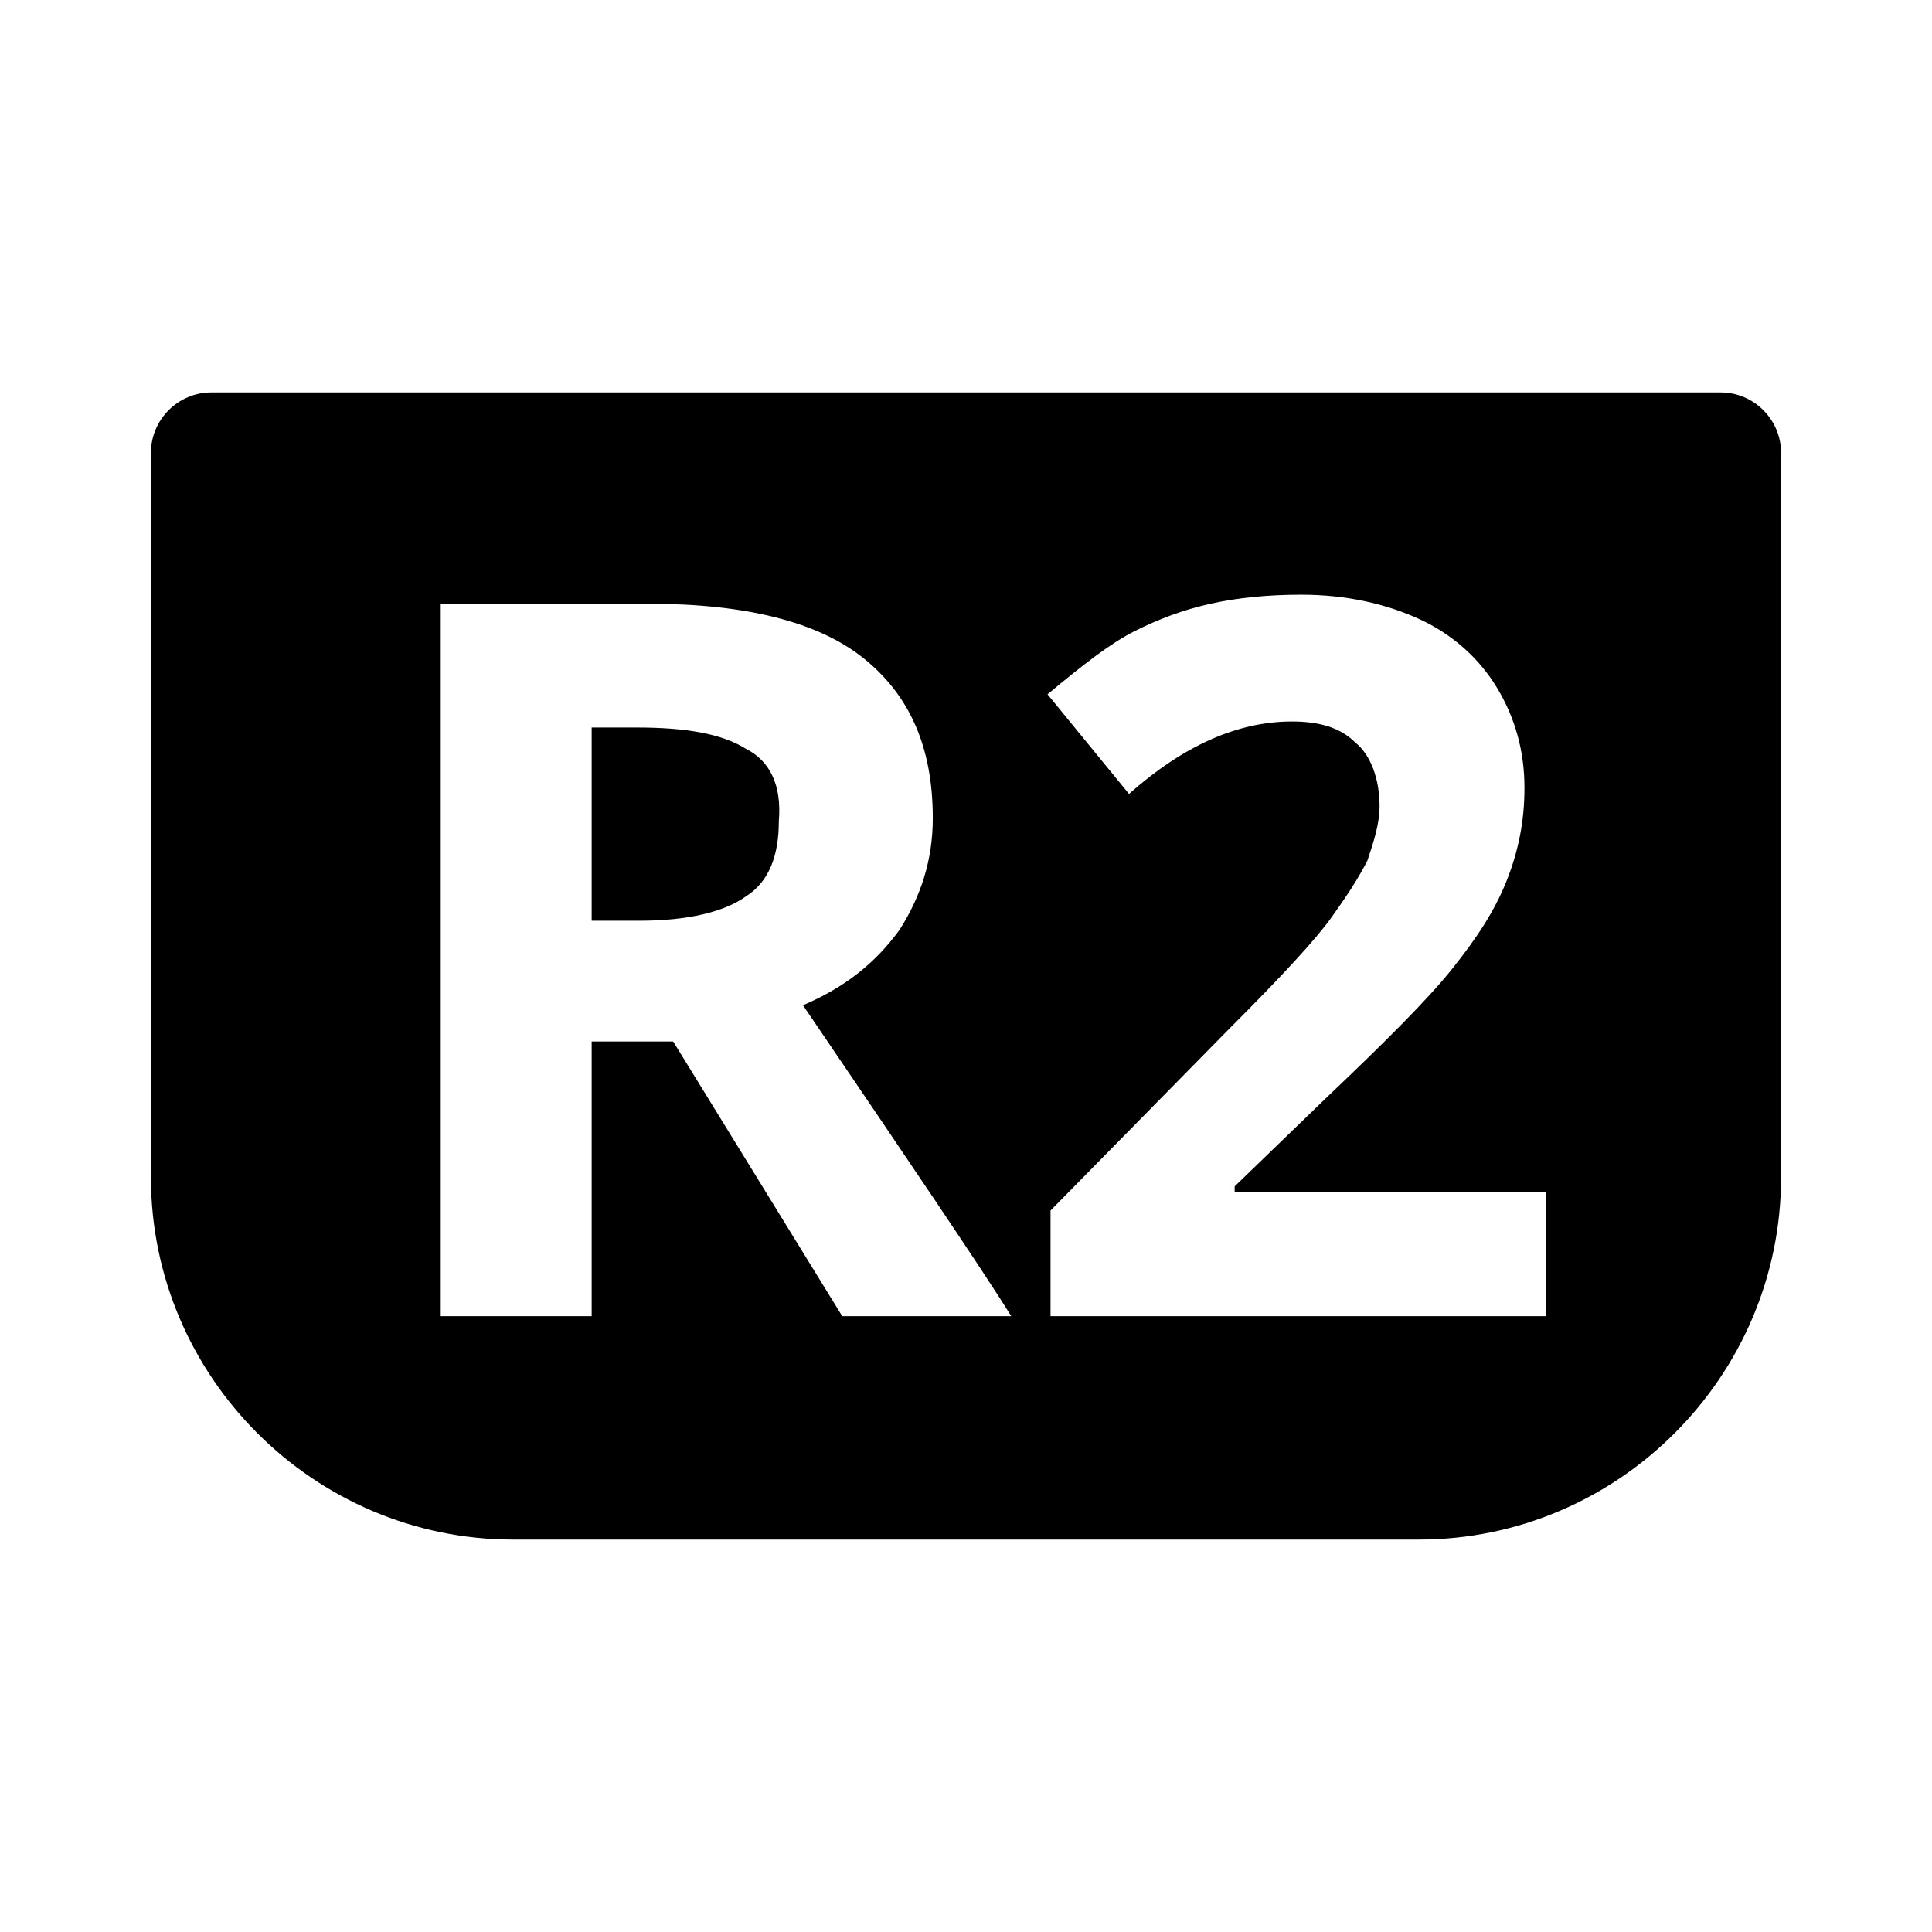 <?xml version="1.0" encoding="utf-8"?>
<!-- Generator: Adobe Illustrator 21.0.0, SVG Export Plug-In . SVG Version: 6.00 Build 0)  -->
<svg version="1.1" id="Capa_1" xmlns="http://www.w3.org/2000/svg" xmlns:xlink="http://www.w3.org/1999/xlink" x="0px" y="0px"
	 viewBox="0 0 64 64" style="enable-background:new 0 0 64 64;" xml:space="preserve">
<g>
	<path d="M24.7,24.8c-0.8-0.5-2-0.7-3.6-0.7h-1.5v6.4h1.6c1.6,0,2.8-0.3,3.5-0.8c0.8-0.5,1.1-1.4,1.1-2.5
		C25.9,26,25.5,25.2,24.7,24.8z"/>
	<path d="M57,13H7c-1.1,0-2,0.9-2,2v24c0,6.6,5.4,12,12,12h30c6.6,0,12-5.4,12-12V15C59,13.9,58.1,13,57,13z M27.9,43.6l-5.6-9.1
		h-2.7v9.1h-5V20h6.9c3.2,0,5.6,0.6,7.1,1.8c1.5,1.2,2.3,2.9,2.3,5.3c0,1.4-0.4,2.6-1.1,3.7c-0.8,1.1-1.8,1.9-3.2,2.5
		c3.6,5.3,5.9,8.7,6.9,10.3H27.9z M51.3,43.6H34.8v-3.5l5.9-6c1.8-1.8,2.9-3,3.4-3.7s0.9-1.3,1.2-1.9c0.2-0.6,0.4-1.2,0.4-1.8
		c0-0.9-0.3-1.7-0.8-2.1c-0.5-0.5-1.2-0.7-2.1-0.7c-0.9,0-1.8,0.2-2.7,0.6c-0.9,0.4-1.8,1-2.7,1.8L34.7,23c1.2-1,2.1-1.7,2.9-2.1
		c0.8-0.4,1.6-0.7,2.5-0.9c0.9-0.2,1.9-0.3,3-0.3c1.5,0,2.8,0.3,3.9,0.8c1.1,0.5,2,1.3,2.6,2.3c0.6,1,0.9,2.1,0.9,3.3
		c0,1.1-0.2,2.1-0.6,3.1c-0.4,1-1,1.9-1.8,2.9s-2.2,2.4-4.2,4.3l-3,2.9v0.2h10.3V43.6z"/>
</g>
</svg>

